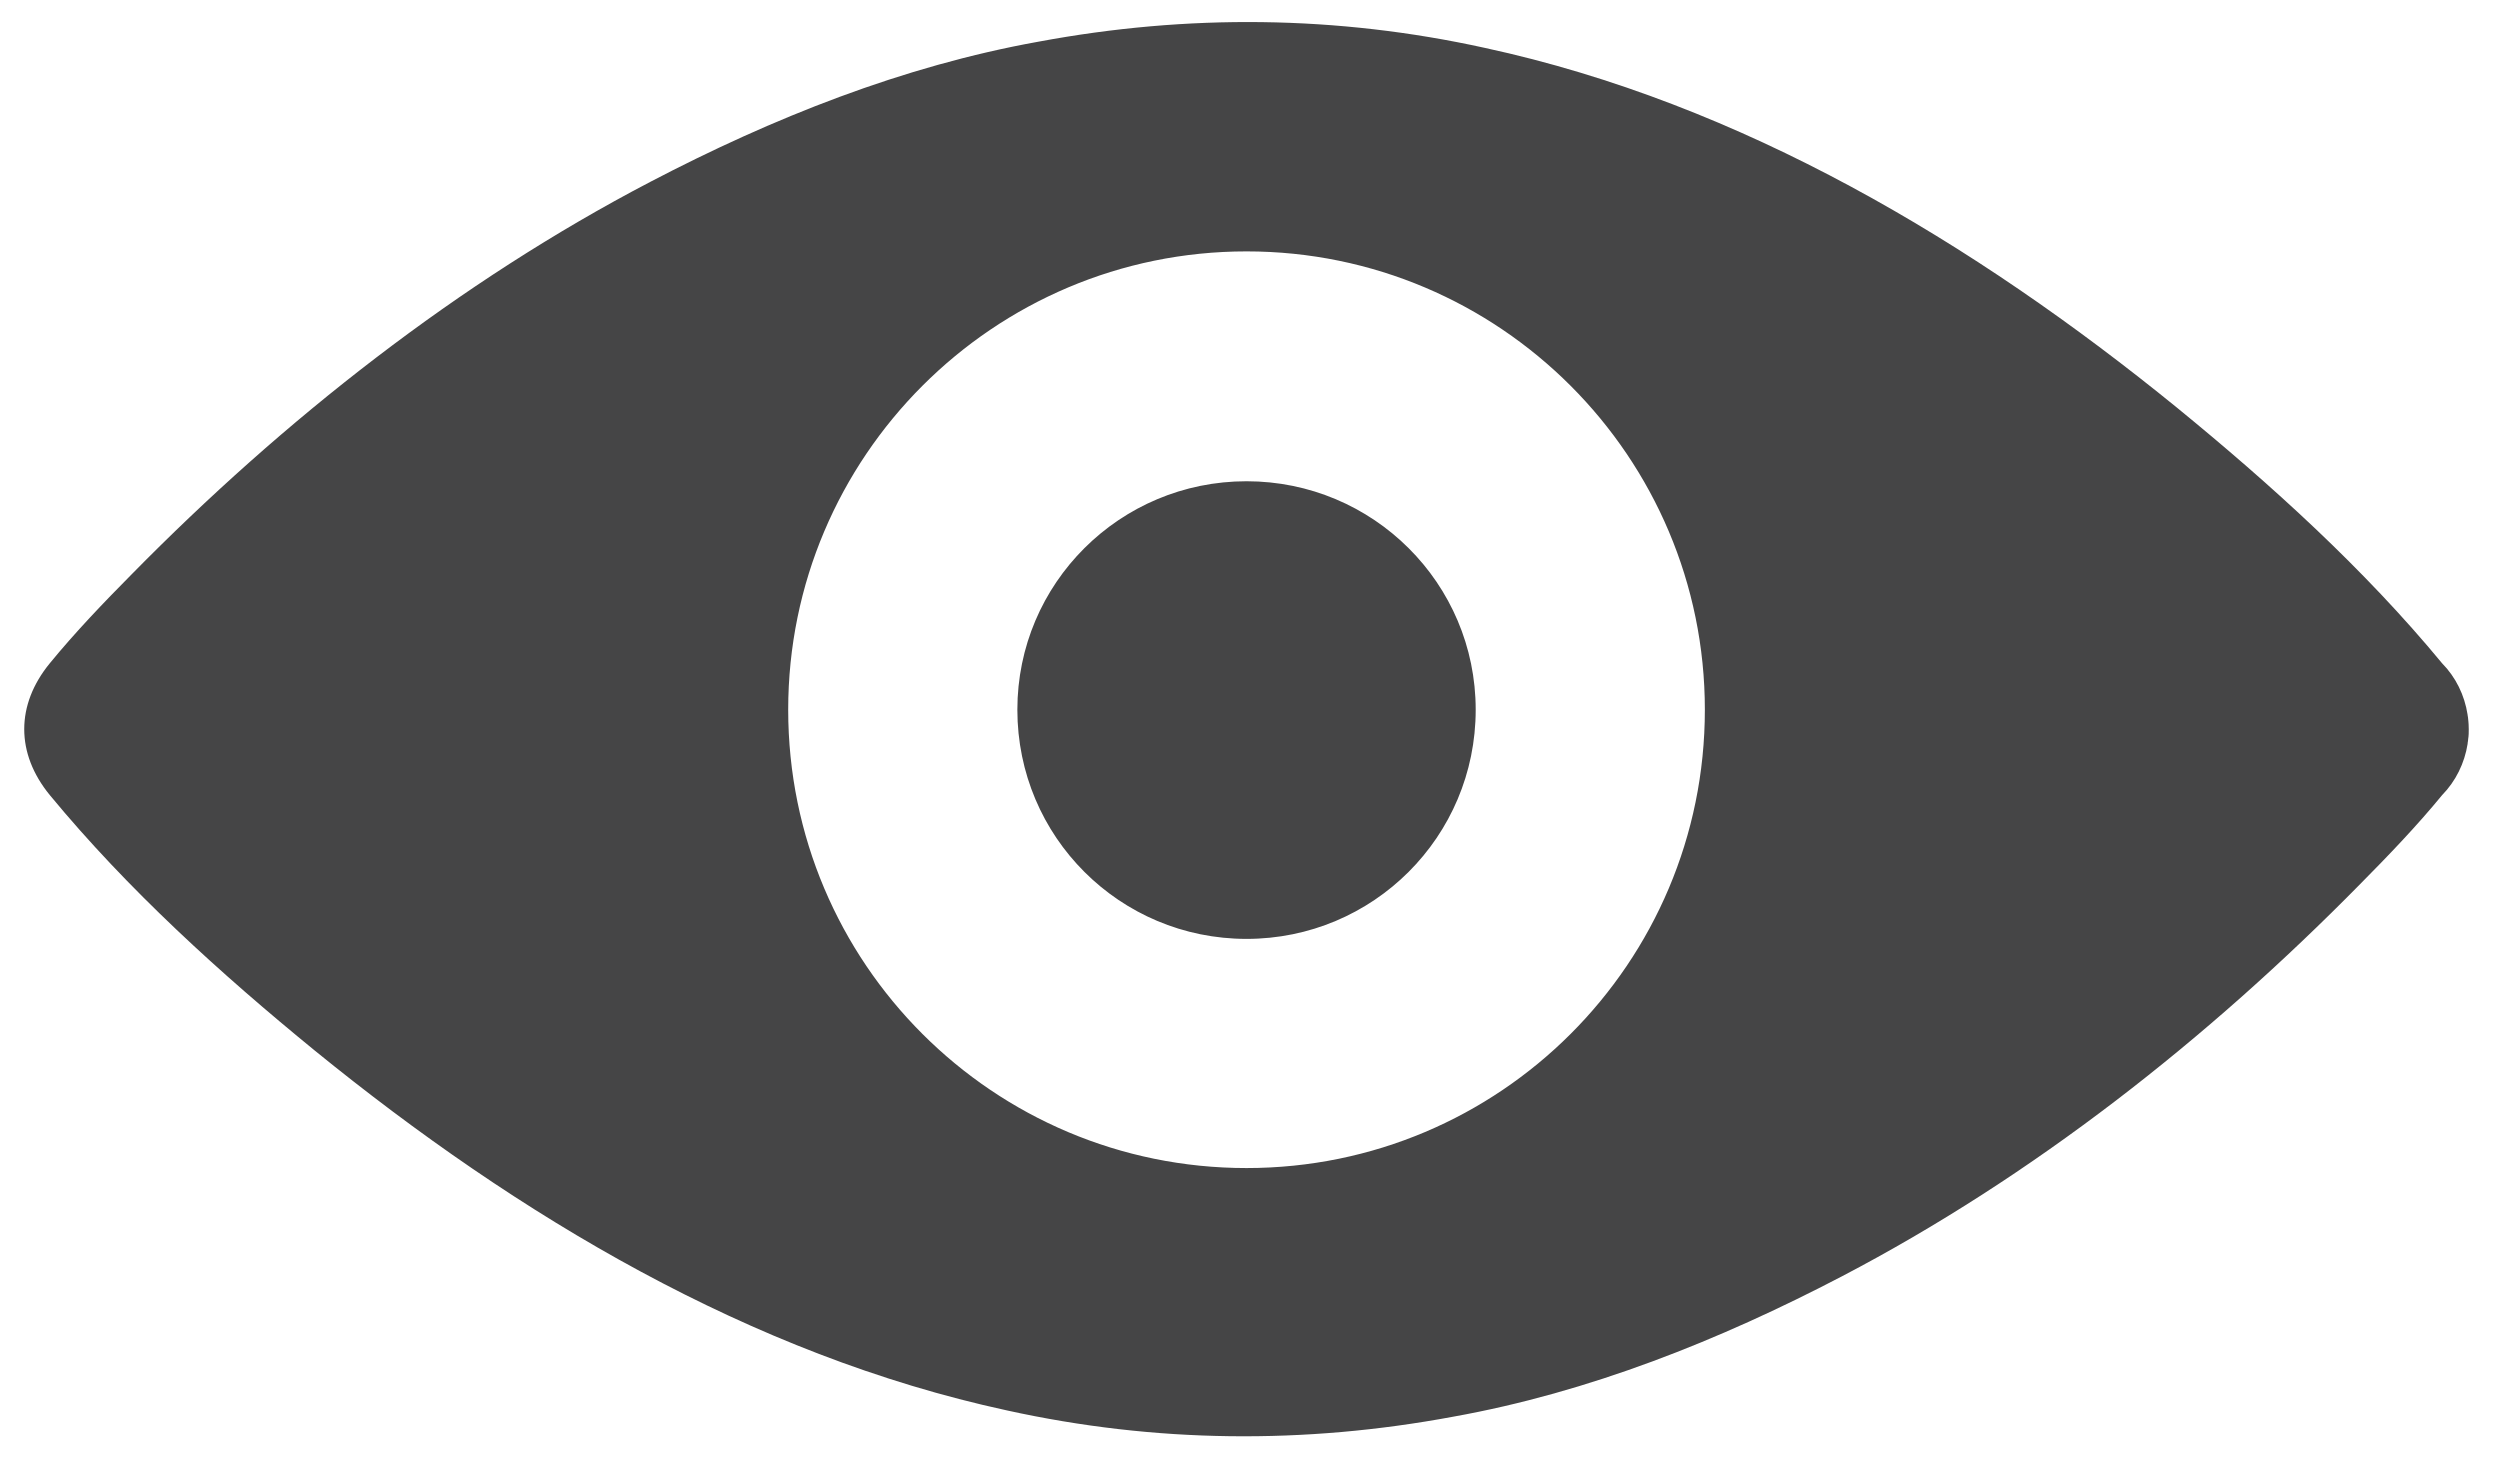 <svg id="SvgjsSvg1014" xmlns="http://www.w3.org/2000/svg" version="1.1" xmlns:xlink="http://www.w3.org/1999/xlink" xmlns:svgjs="http://svgjs.com/svgjs" width="36" height="21"><defs id="SvgjsDefs1015"></defs><path id="SvgjsPath1016" d="M409.549 1487.57C409.548 1487.58 409.546 1487.6 409.546 1487.61C409.545 1487.62 409.544 1487.63 409.543 1487.63C409.543 1487.64 409.541 1487.66 409.539 1487.67C409.538 1487.68 409.537 1487.69 409.534 1487.7L409.534 1487.71C409.49 1487.99 409.362 1488.25 409.166 1488.45C408.797 1488.9 408.393 1489.32 407.987 1489.73C405.794 1491.96 403.277 1493.94 400.522 1495.38C398.761 1496.3 396.88 1497.05 394.928 1497.4C392.782 1497.8 390.634 1497.78 388.5 1497.31C384.806 1496.51 381.461 1494.51 378.535 1492.13C377.176 1491.02 375.841 1489.81 374.718 1488.45C374.226 1487.85 374.226 1487.15 374.718 1486.55C375.087 1486.1 375.49 1485.68 375.896 1485.27C378.089 1483.04 380.606 1481.06 383.362 1479.62C385.122 1478.7 387.004 1477.95 388.955 1477.6C391.101 1477.2 393.249 1477.22 395.384 1477.69C399.077 1478.49 402.423 1480.49 405.348 1482.87C406.706 1483.98 408.042 1485.19 409.165 1486.55C409.362 1486.75 409.49 1487.01 409.533 1487.29C409.533 1487.29 409.533 1487.3 409.534 1487.3C409.536 1487.31 409.537 1487.32 409.539 1487.33C409.54 1487.35 409.542 1487.36 409.543 1487.37C409.543 1487.37 409.544 1487.38 409.545 1487.39C409.546 1487.4 409.547 1487.42 409.548 1487.43C409.549 1487.46 409.55 1487.48 409.55 1487.5C409.55 1487.52 409.55 1487.55 409.549 1487.57ZM391.95 1480.62C388.305 1480.62 385.35 1483.58 385.35 1487.22C385.35 1490.87 388.305 1493.82 391.95 1493.82C395.595 1493.82 398.55 1490.87 398.55 1487.22C398.55 1483.58 395.595 1480.62 391.95 1480.62ZM395.25 1487.22C395.25 1485.4 393.772 1483.93 391.95 1483.93C390.127 1483.93 388.65 1485.4 388.65 1487.22C388.65 1489.05 390.127 1490.52 391.95 1490.52C393.772 1490.52 395.25 1489.05 395.25 1487.22Z " fill="#454546" transform="matrix(1,0,0,1,-374,-1477)"></path></svg>